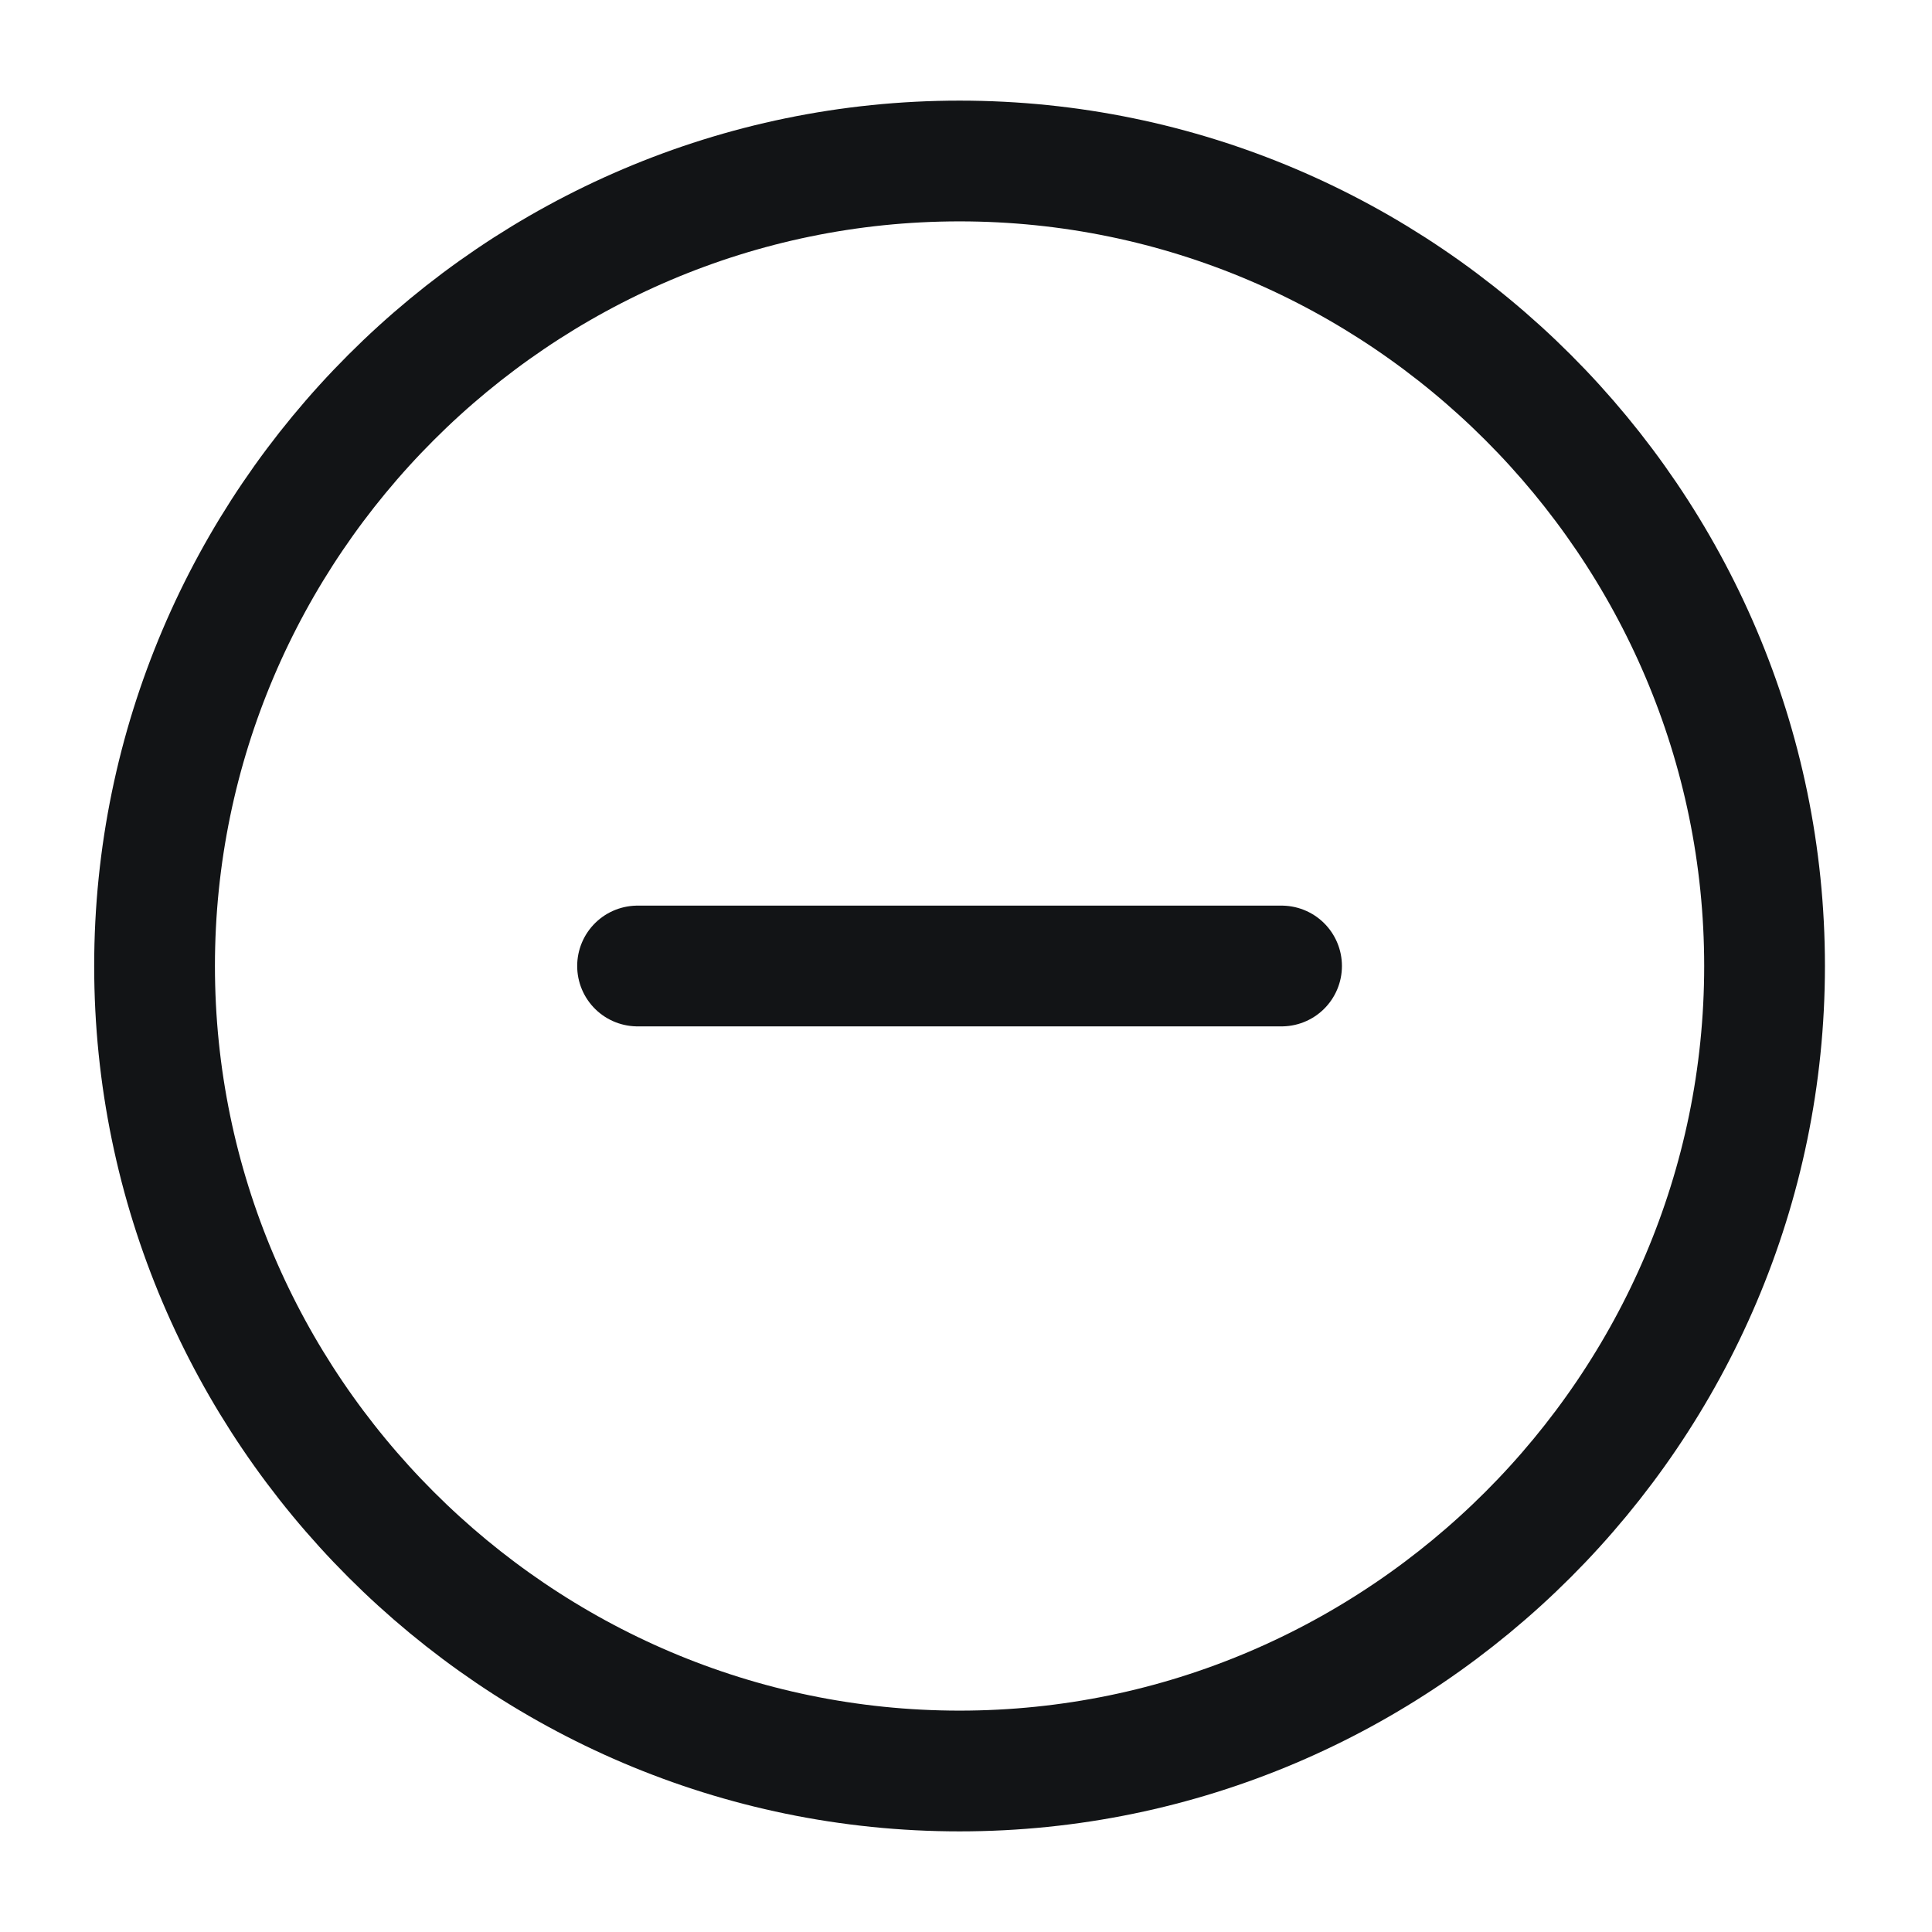 <svg width="24" height="24" viewBox="0 0 24 24" fill="none" xmlns="http://www.w3.org/2000/svg">
<path d="M11.92 22C17.42 22 21.92 17.5 21.92 12C21.92 6.5 17.42 2 11.92 2C6.42 2 1.92 6.5 1.92 12C1.92 17.5 6.42 22 11.92 22Z" stroke="#121416" stroke-width="1.5" stroke-linecap="round" stroke-linejoin="round"/>
<path d="M7.92 12H15.92" stroke="#121416" stroke-width="1.5" stroke-linecap="round" stroke-linejoin="round"/>
</svg>
